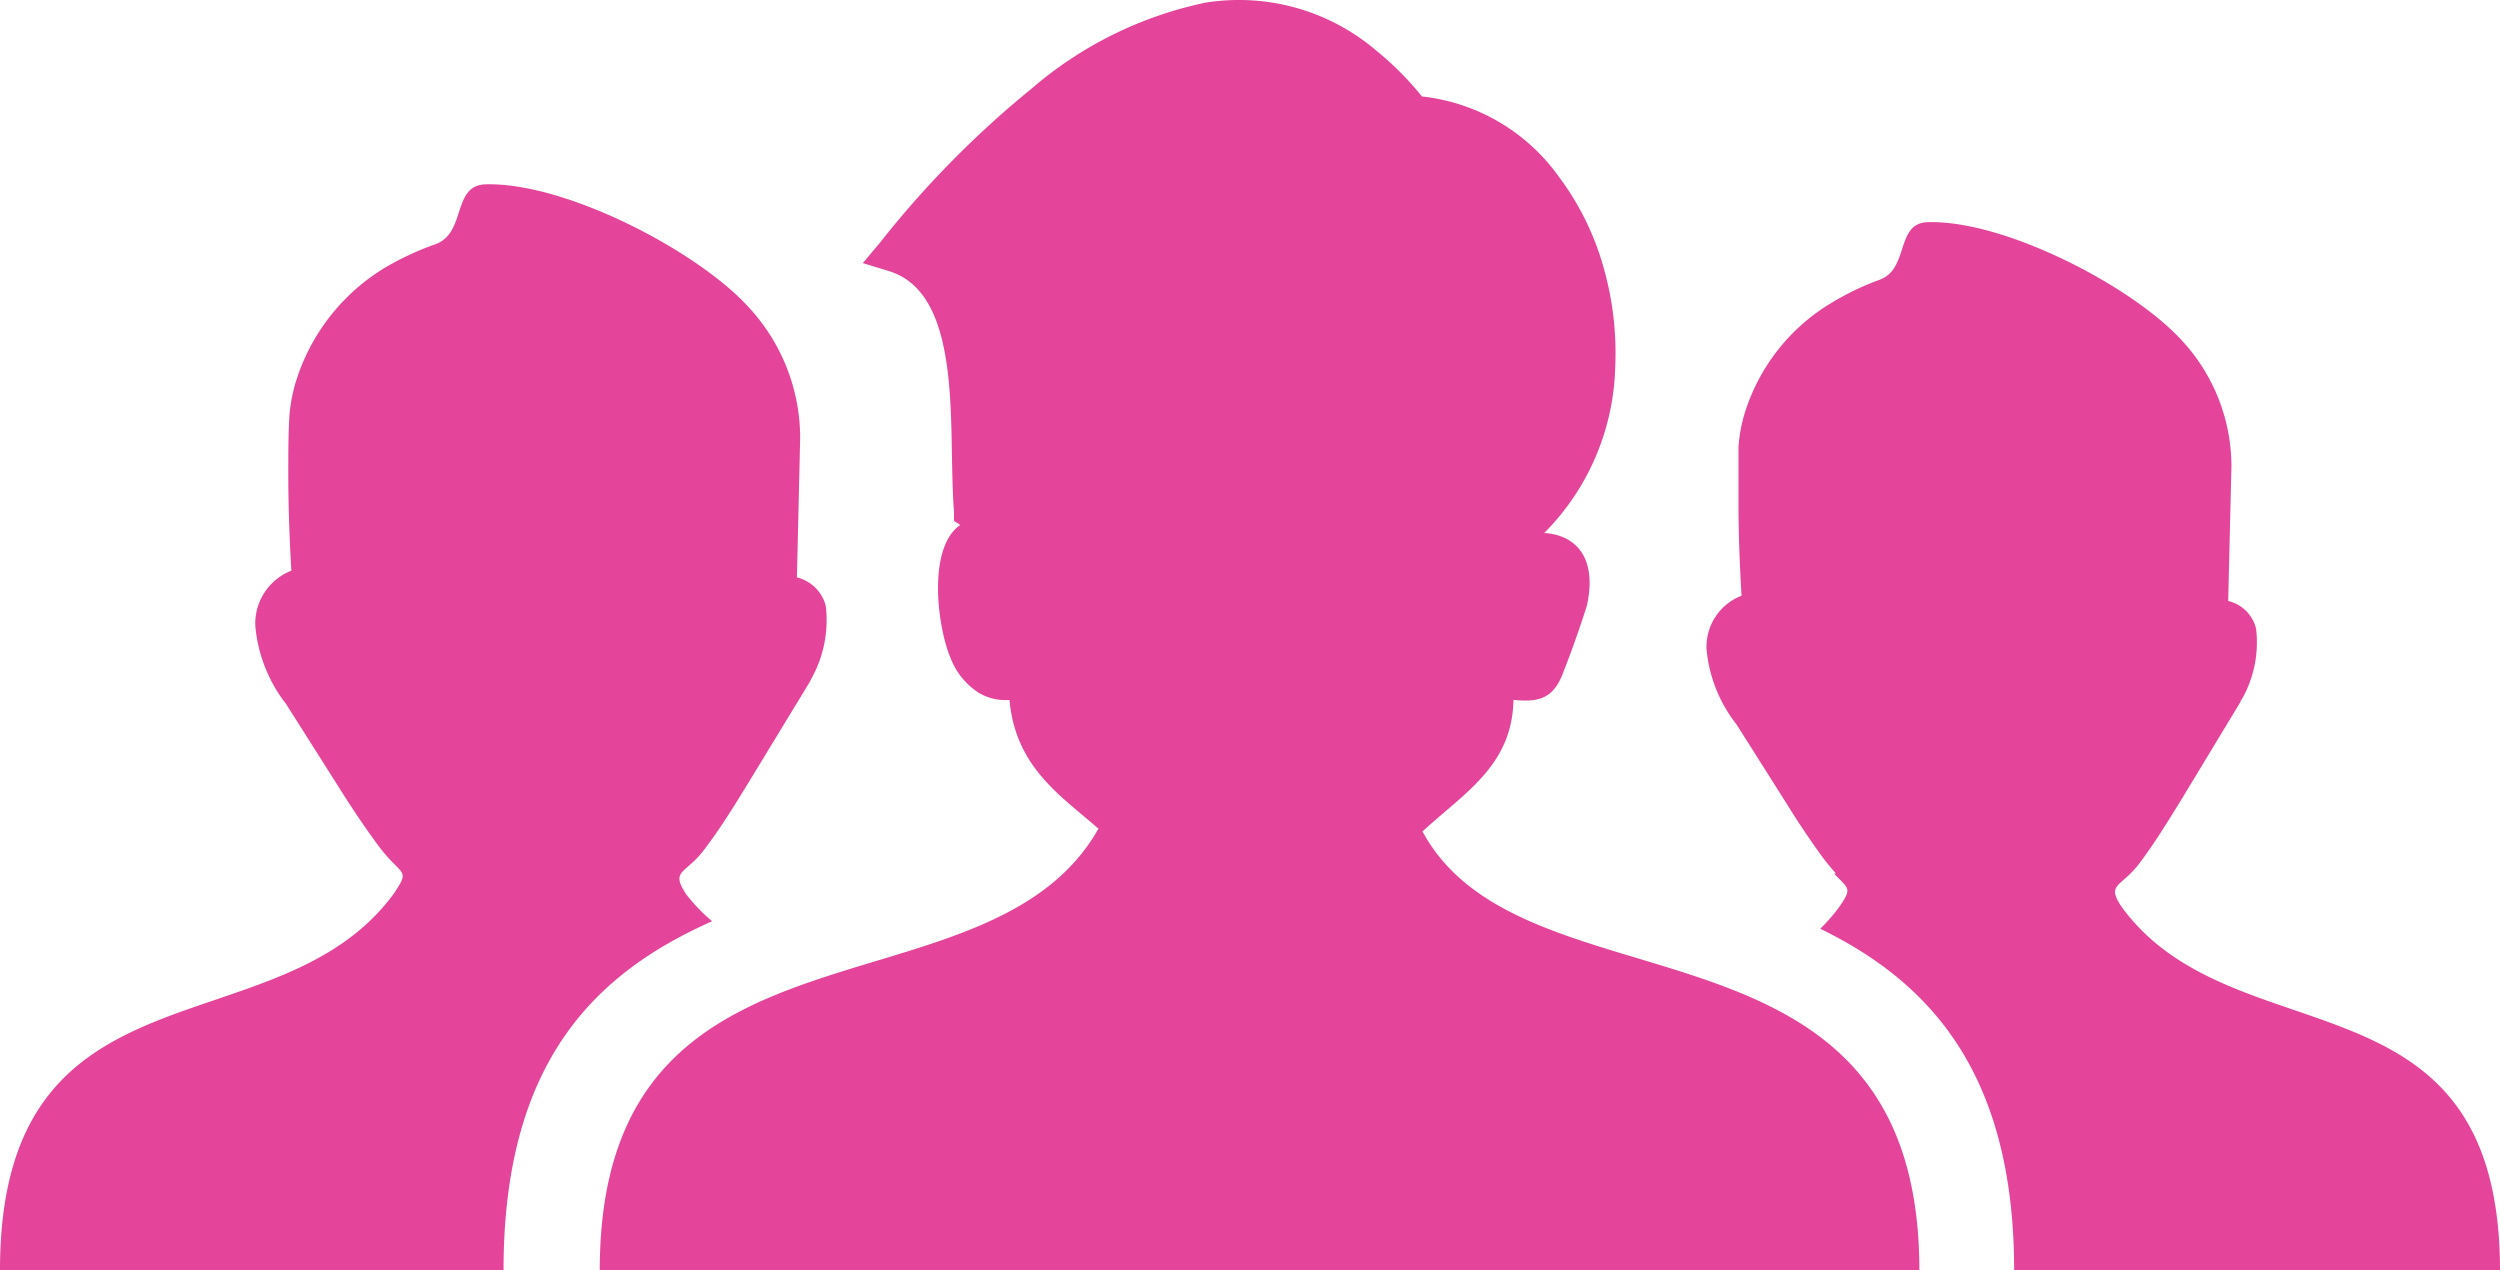 <svg xmlns="http://www.w3.org/2000/svg" xmlns:xlink="http://www.w3.org/1999/xlink" width="122.88" height="62.43" viewBox="0 0 122.88 62.43">
  <defs>
    <clipPath id="clip-path">
      <rect id="Rectangle_1" data-name="Rectangle 1" width="122.88" height="62.43" fill="#e44499"/>
    </clipPath>
  </defs>
  <g id="users" clip-path="url(#clip-path)">
    <path id="Path_1" data-name="Path 1" d="M19.13,42.211a9.284,9.284,0,0,1-.79-1c-.58-.8-1.13-1.63-1.65-2.46L14.06,34.6a7.29,7.29,0,0,1-1.51-3.82,2.79,2.79,0,0,1,1.77-2.73c-.09-1.57-.15-3.16-.15-4.74,0-.93,0-1.88.05-2.8a7.852,7.852,0,0,1,.32-1.74A10,10,0,0,1,19,13.111,14.491,14.491,0,0,1,21.41,12c1.53-.56.79-2.9,2.47-2.94,3.92-.1,10.37,3.26,12.88,6a9.45,9.45,0,0,1,2.57,6.45l-.16,6.87a1.94,1.94,0,0,1,1.42,1.41,5.89,5.89,0,0,1-.74,3.62h0c0,.06-.05.06-.05.11l-3,4.93c-.68,1.11-1.38,2.25-2.17,3.29-.93,1.25-1.7,1-.9,2.22A8.8,8.8,0,0,0,35,45.281c-5.74,2.55-10.25,6.9-10.25,17.15H0c0-15.65,13.67-10.67,19.38-18.54C20.04,42.891,19.87,43,19.13,42.211ZM54,40.741c-1.81-1.6-4.08-3-4.38-6.33h-.2a2.561,2.561,0,0,1-1.28-.34,3.511,3.511,0,0,1-1.41-1.71c-.65-1.5-1.17-5.43.47-6.56l-.31-.2v-.44c-.06-.79-.08-1.75-.1-2.76-.06-3.7-.13-8.18-3.11-9.08l-1.27-.39.84-1a48.261,48.261,0,0,1,7.45-7.57A19.07,19.07,0,0,1,59.25.131a10.4,10.4,0,0,1,8.39,2.35,15,15,0,0,1,2.25,2.26,9.54,9.54,0,0,1,6.72,3.93,13.5,13.5,0,0,1,2.19,4.41,15.369,15.369,0,0,1,.59,5A12,12,0,0,1,75.9,26.2a2.66,2.66,0,0,1,1.09.28c1.24.66,1.28,2.11,1,3.32-.32,1-.73,2.18-1.12,3.16-.47,1.33-1.15,1.58-2.48,1.44-.06,3.25-2.44,4.58-4.47,6.47,5,9.26,24.42,3.15,24.42,21.56H29.48c0-18.41,19-12,24.5-21.68Zm36.23,2.18a11.559,11.559,0,0,1-.76-.94c-.55-.77-1.09-1.57-1.59-2.38l-2.53-4a7,7,0,0,1-1.47-3.69,2.69,2.69,0,0,1,1.72-2.63c-.09-1.51-.15-3.05-.15-4.57V22a7.23,7.23,0,0,1,.3-1.67,9.63,9.63,0,0,1,4.3-5.46,13.241,13.241,0,0,1,2.34-1.12c1.47-.54.76-2.8,2.38-2.83,3.78-.1,10,3.14,12.43,5.77a9.111,9.111,0,0,1,2.48,6.22l-.16,6.63a1.839,1.839,0,0,1,1.37,1.36,5.646,5.646,0,0,1-.71,3.49h0s-.05,0-.05.1l-2.88,4.76c-.66,1.07-1.33,2.17-2.09,3.18-.91,1.2-1.65,1-.88,2.14,5.52,7.59,18.6,2.8,18.6,17.89H99c0-9.73-4.16-14.19-9.53-16.81a8.876,8.876,0,0,0,.94-1.08c.63-.93.47-.86-.25-1.62Z" fill="#e44499"/>
  </g>
</svg>

